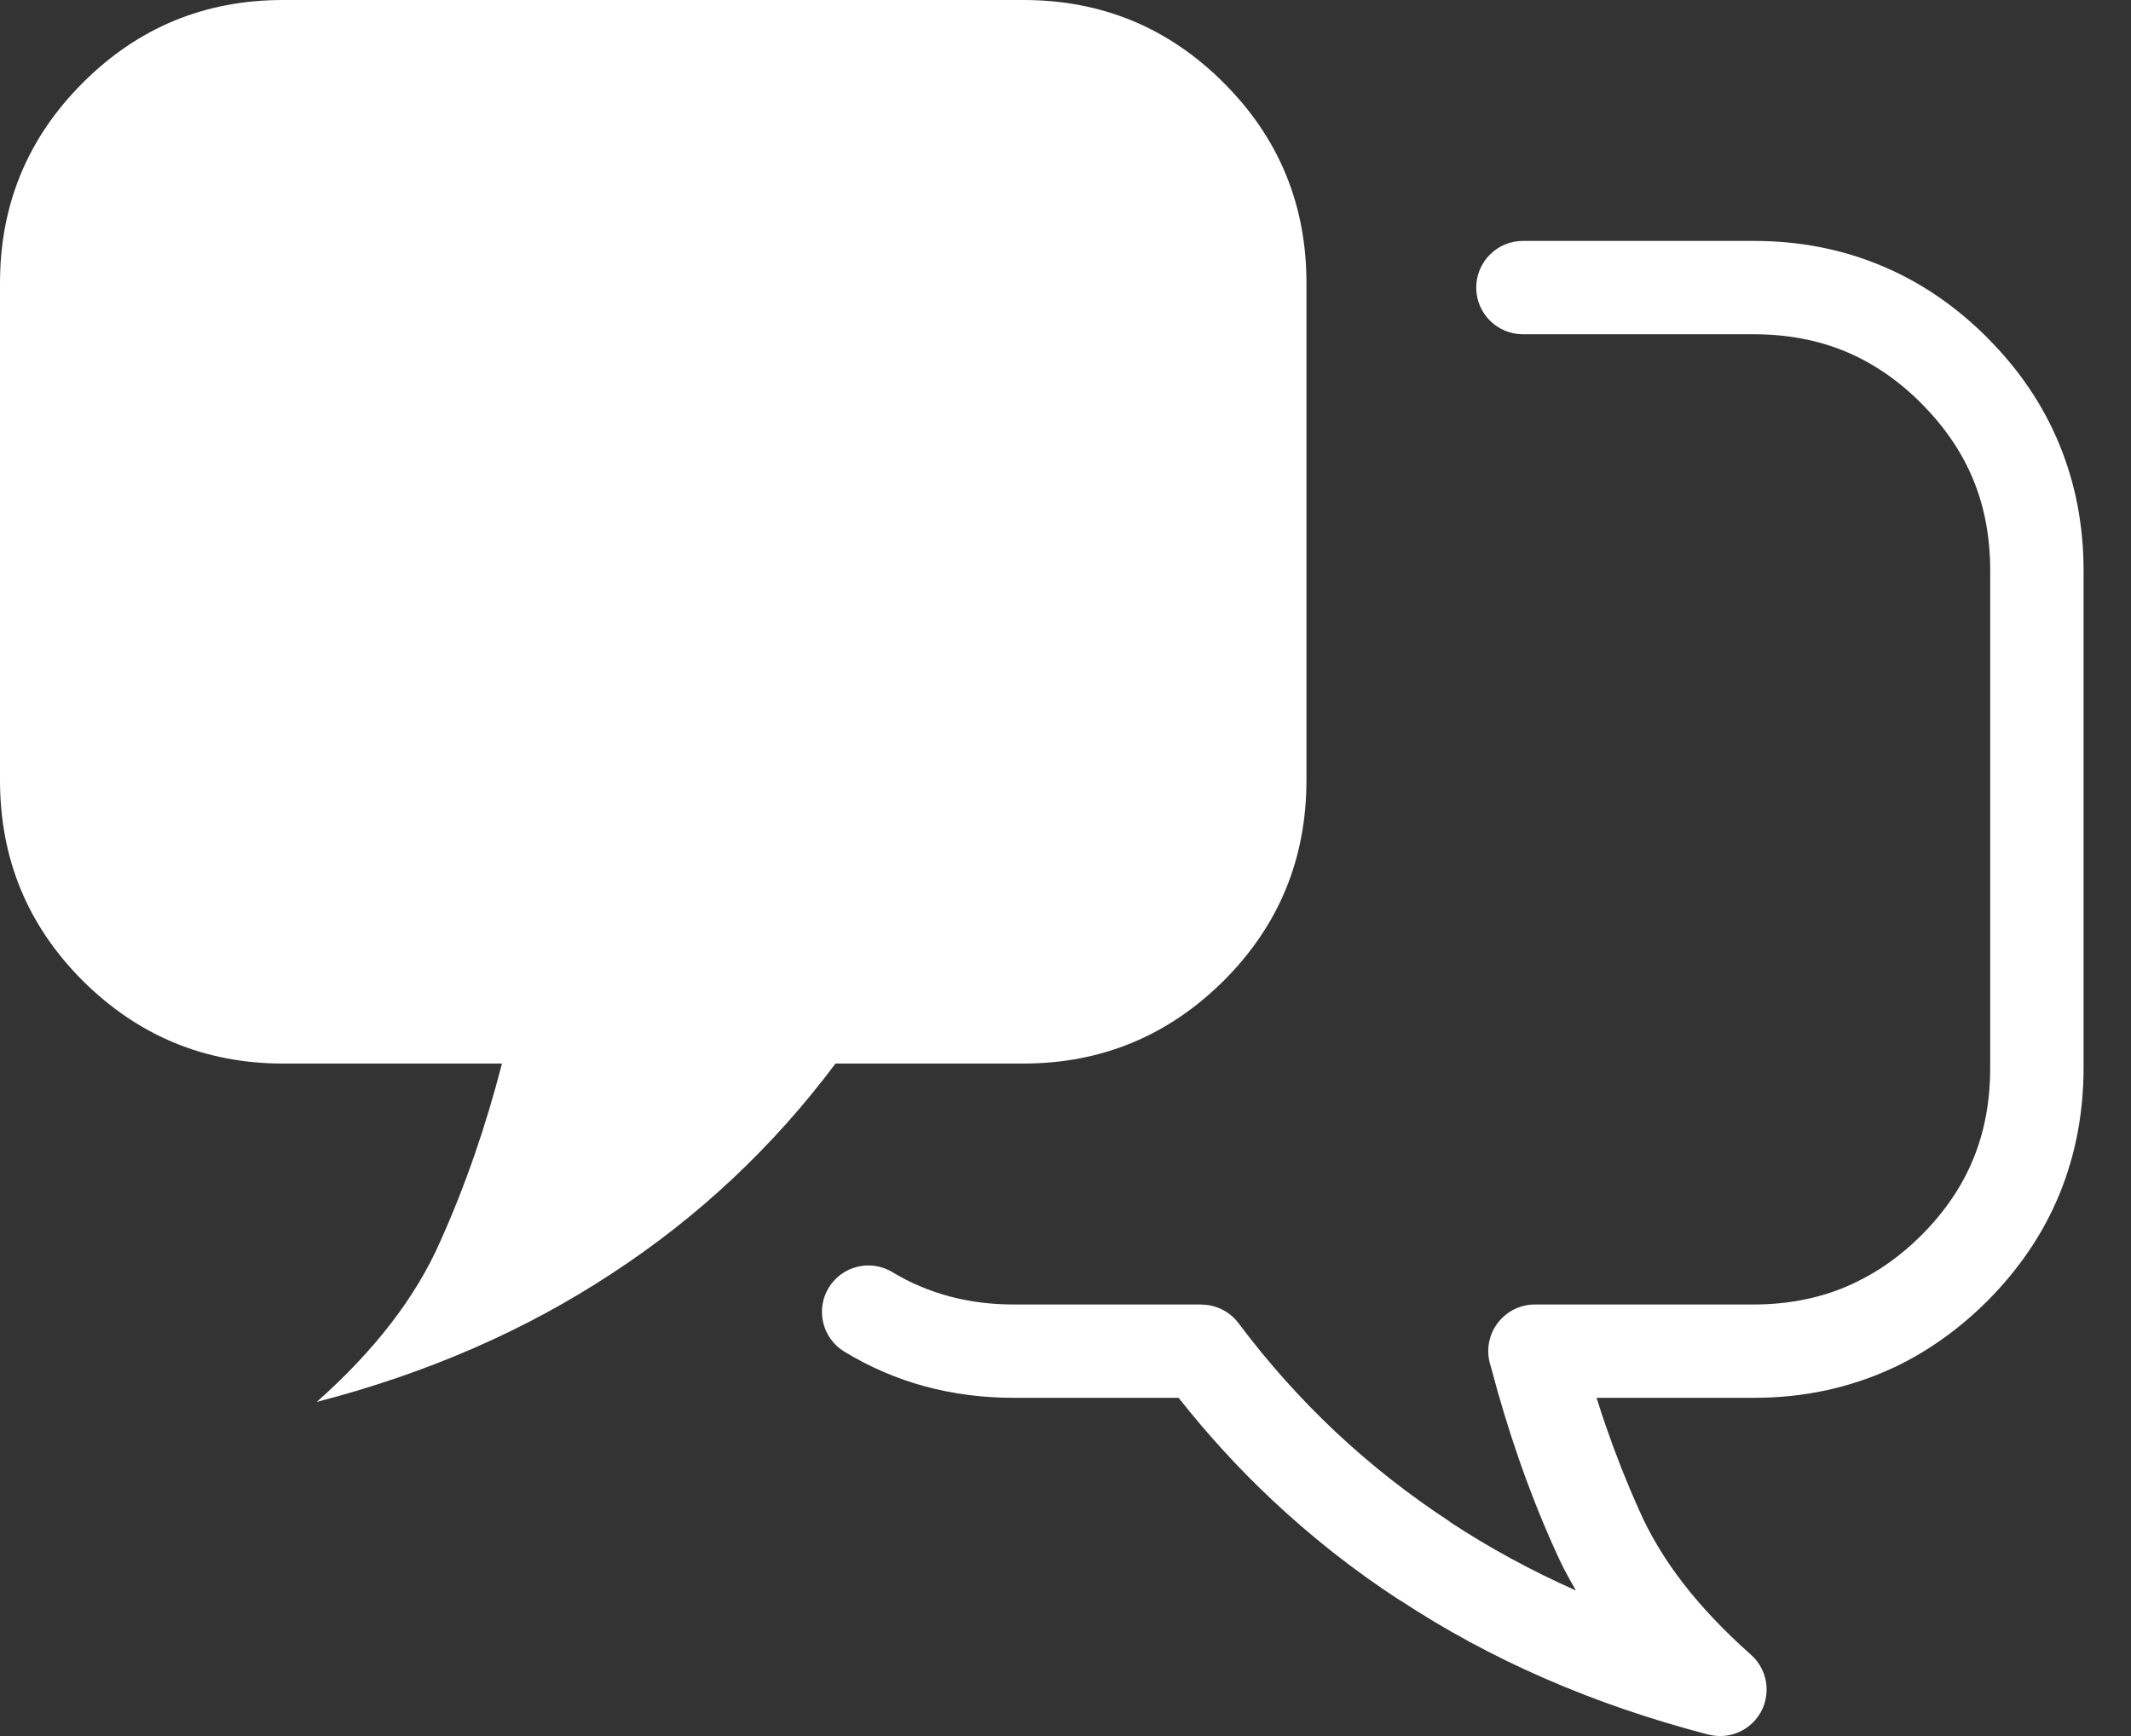 <svg width="27" height="22" viewBox="0 0 27 22" fill="none" xmlns="http://www.w3.org/2000/svg">
<rect x="0" y="0" width="27" height="22" fill="#333333" stroke="none"/>
<path d="M10.041 0H6.512H3.587C2.596 0 1.75 0.348 1.049 1.049C0.348 1.75 0 2.596 0 3.587V9.885C0 10.882 0.348 11.728 1.049 12.429C1.749 13.125 2.596 13.478 3.587 13.478C4.511 13.478 5.436 13.478 6.36 13.478C6.157 14.267 5.898 15.02 5.581 15.726C5.27 16.437 4.745 17.117 4.013 17.766C5.415 17.403 6.661 16.858 7.756 16.136C8.852 15.42 9.797 14.532 10.586 13.478C11.379 13.478 12.172 13.478 12.965 13.478C13.957 13.478 14.803 13.125 15.504 12.429C16.205 11.728 16.553 10.882 16.553 9.885V3.587C16.553 2.596 16.205 1.749 15.504 1.049C14.803 0.348 13.957 0 12.965 0H10.041ZM26.399 7.232V13.53C26.399 14.103 26.297 14.638 26.092 15.137C25.887 15.634 25.581 16.085 25.175 16.492C24.999 16.667 24.814 16.824 24.62 16.962C24.421 17.104 24.218 17.224 24.01 17.323C23.999 17.328 23.988 17.333 23.977 17.338C23.711 17.461 23.434 17.554 23.146 17.617C22.848 17.682 22.54 17.714 22.22 17.714H20.344H20.34H20.336H20.332H20.329H20.229C20.268 17.841 20.31 17.966 20.353 18.091C20.475 18.443 20.612 18.79 20.765 19.13L20.767 19.135H20.767C20.905 19.449 21.089 19.756 21.318 20.054C21.555 20.362 21.844 20.667 22.185 20.97C22.428 21.185 22.451 21.558 22.236 21.801C22.084 21.973 21.854 22.035 21.647 21.981L21.646 21.982C20.915 21.791 20.223 21.555 19.572 21.27C18.921 20.987 18.307 20.654 17.729 20.273L17.728 20.275C17.154 19.9 16.616 19.477 16.118 19.008C15.695 18.611 15.3 18.179 14.933 17.714H14.734H14.73H14.726H14.722H14.719H12.842C12.451 17.714 12.077 17.665 11.72 17.569C11.362 17.472 11.021 17.325 10.698 17.129C10.42 16.96 10.331 16.598 10.499 16.32C10.668 16.042 11.03 15.953 11.308 16.122C11.529 16.256 11.769 16.358 12.025 16.427C12.28 16.496 12.552 16.531 12.842 16.531H14.719H14.722H14.726H14.73H14.734H15.222V16.533C15.401 16.533 15.577 16.615 15.693 16.769C16.065 17.266 16.476 17.726 16.926 18.149C17.37 18.566 17.853 18.945 18.374 19.286L18.373 19.288L18.374 19.289C18.869 19.615 19.401 19.904 19.968 20.156C19.86 19.974 19.766 19.791 19.686 19.606C19.524 19.245 19.375 18.867 19.239 18.474C19.11 18.101 18.994 17.717 18.891 17.324C18.869 17.261 18.856 17.193 18.856 17.122C18.856 16.796 19.121 16.531 19.447 16.531H20.329H20.332H20.336H20.34H20.344H22.22C22.458 16.531 22.683 16.508 22.896 16.461C23.099 16.418 23.292 16.353 23.474 16.269C23.483 16.264 23.492 16.26 23.502 16.255C23.655 16.182 23.801 16.097 23.936 16C24.077 15.9 24.213 15.785 24.343 15.655C24.637 15.361 24.857 15.039 25.001 14.688C25.145 14.34 25.216 13.954 25.216 13.53V7.232C25.216 6.811 25.145 6.426 25.001 6.078C24.857 5.728 24.637 5.406 24.343 5.112L24.341 5.109C24.046 4.815 23.724 4.595 23.374 4.451C23.026 4.308 22.641 4.236 22.22 4.236H20.529H19.296C18.969 4.236 18.704 3.971 18.704 3.645C18.704 3.318 18.969 3.053 19.296 3.053H20.529H22.22C22.791 3.053 23.325 3.155 23.822 3.361C24.318 3.565 24.769 3.87 25.175 4.275L25.176 4.276L25.177 4.277L25.177 4.278C25.583 4.683 25.887 5.134 26.091 5.629C26.297 6.127 26.399 6.662 26.399 7.232Z" fill="white"/>
</svg>
